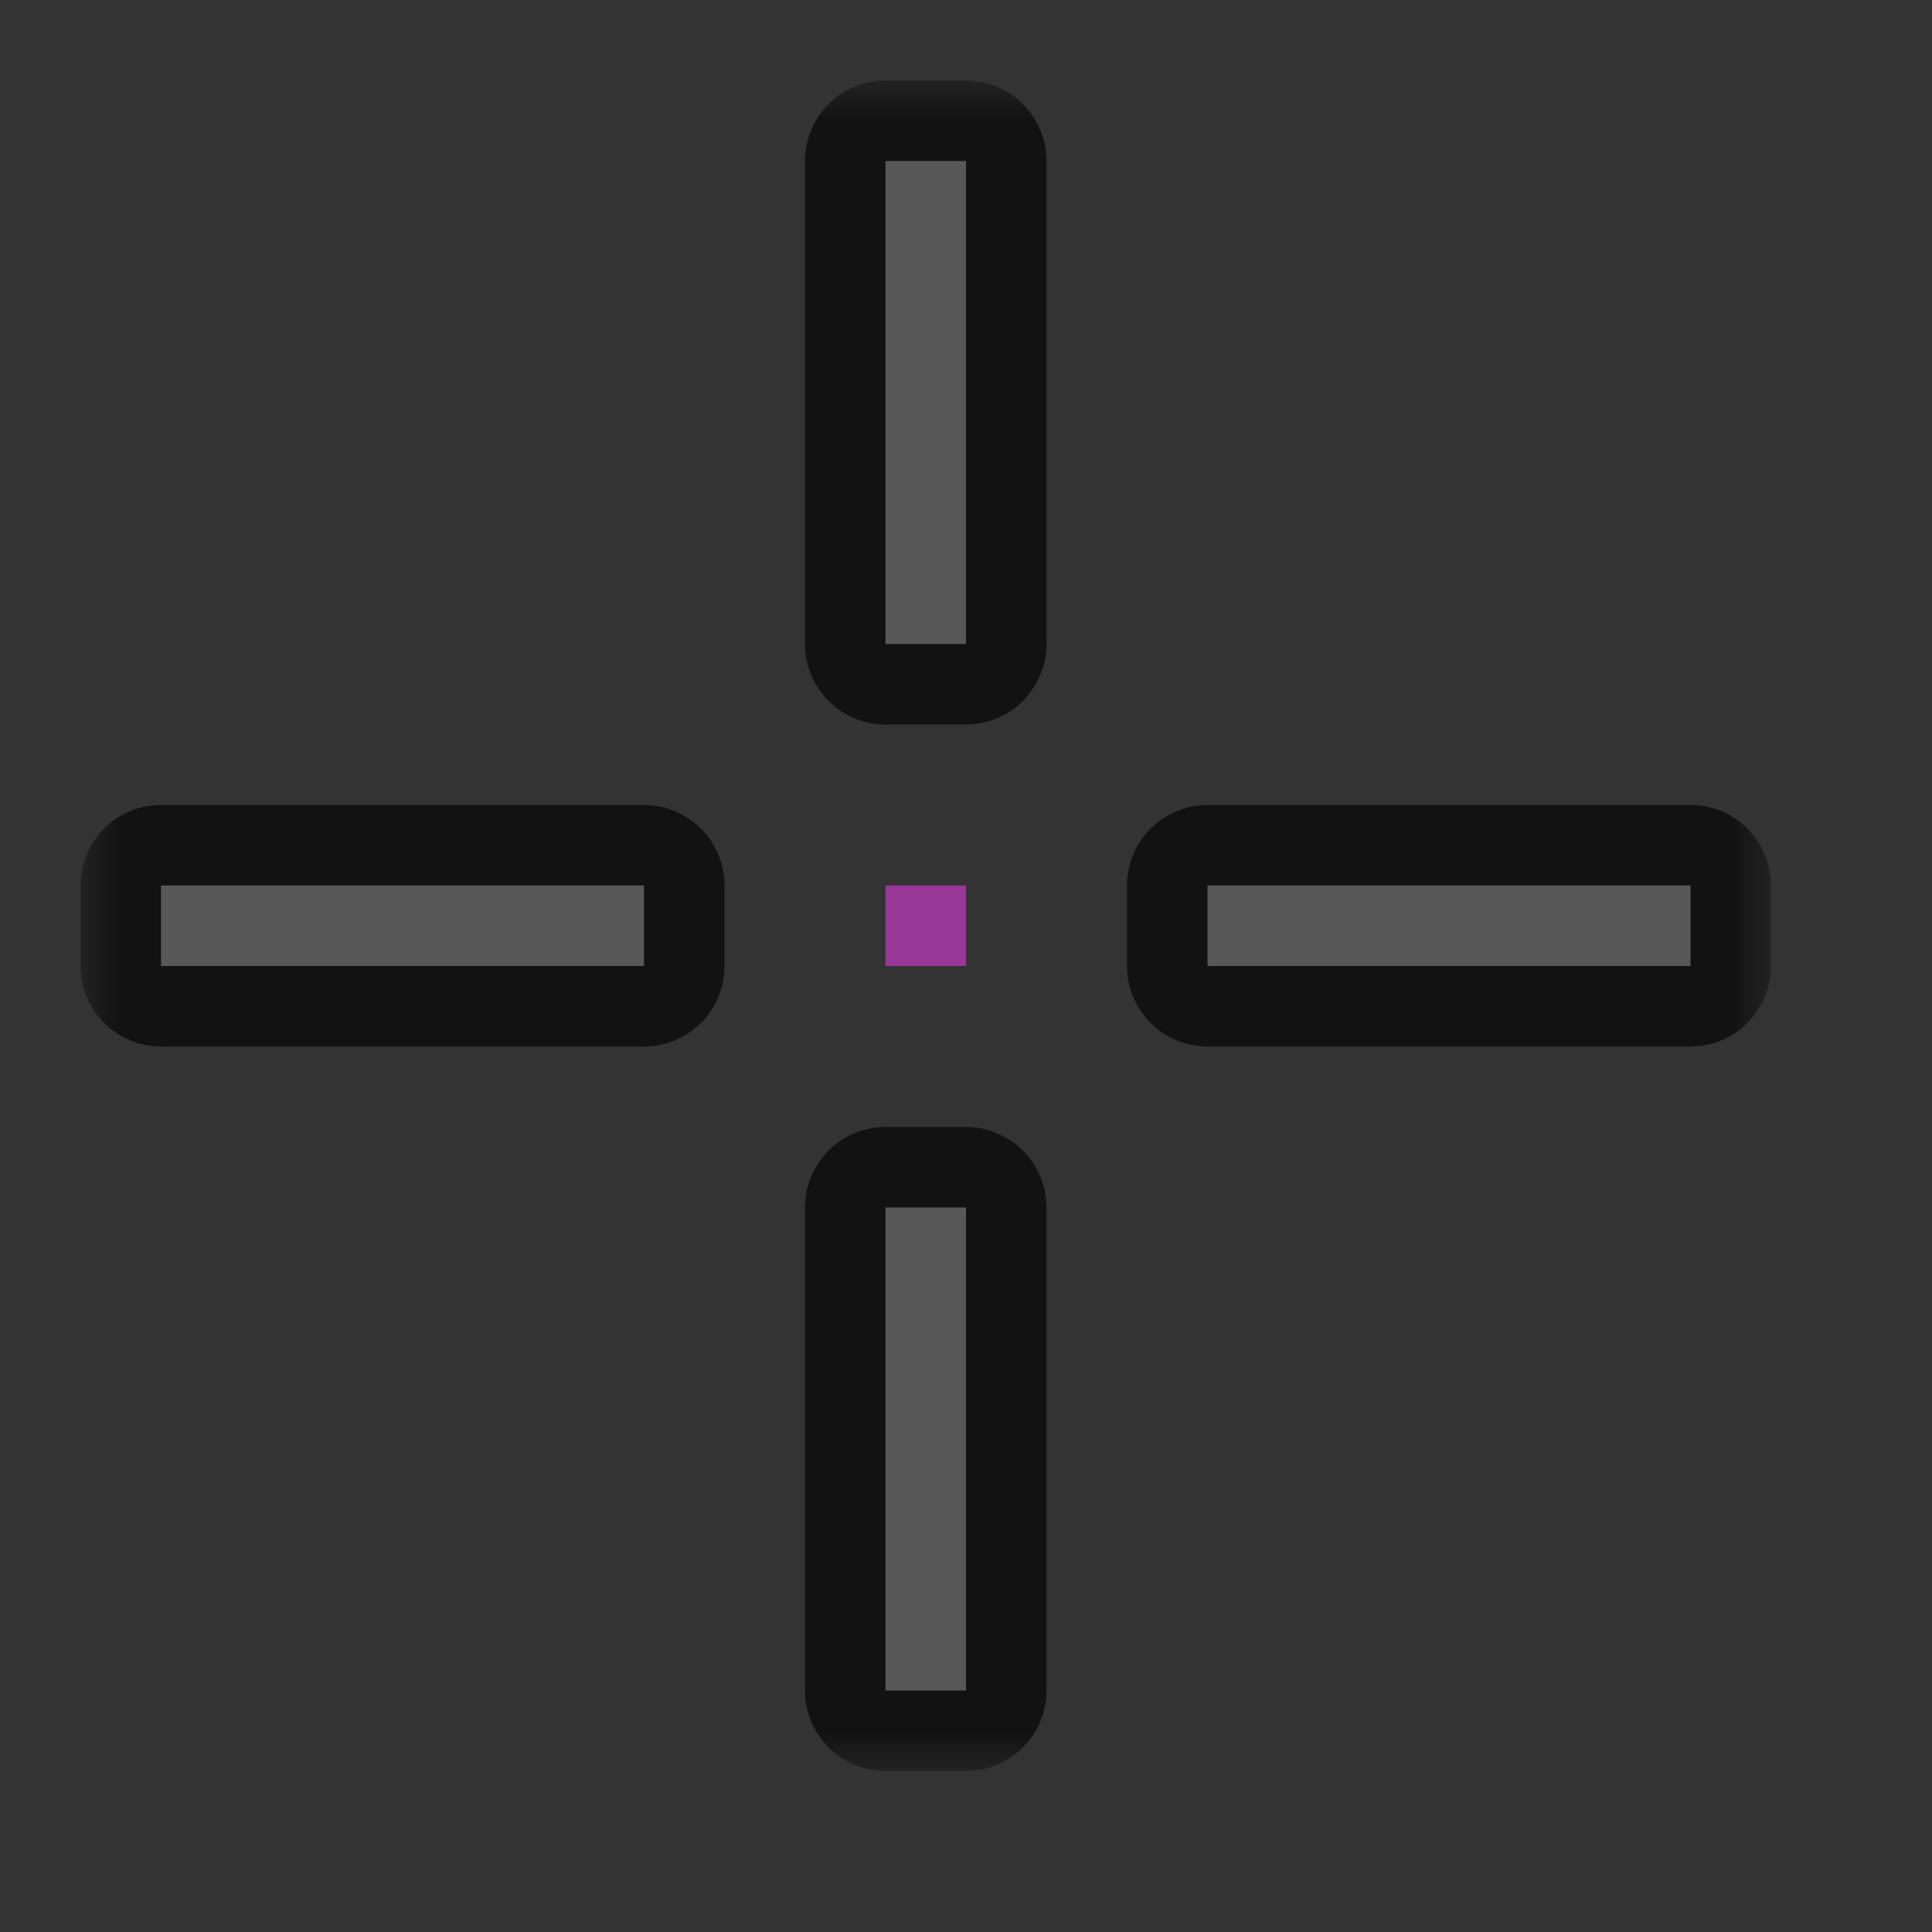<svg width="24" height="24" viewBox="0 0 24 24" fill="none" xmlns="http://www.w3.org/2000/svg">
<rect x="0" y="0" width="24" height="24" fill="#333333" stroke="none"/>
<g id="cursor=crosshair, variant=light, size=24">
<g id="center">
<g id="center_2">
<mask id="path-1-outside-1_2320_8696" maskUnits="userSpaceOnUse" x="1" y="1" width="21" height="21" fill="black">
<rect fill="white" x="1" y="1" width="21" height="21"/>
<path d="M11 2V8H12V2H11Z"/>
<path d="M15 12V11H21V12H15Z"/>
<path d="M11 15H12V21H11V15Z"/>
<path d="M2 12H8V11H2V12Z"/>
</mask>
<path d="M11 2V8H12V2H11Z" fill="#FBFBFB"/>
<path d="M15 12V11H21V12H15Z" fill="#FBFBFB"/>
<path d="M11 15H12V21H11V15Z" fill="#FBFBFB"/>
<path d="M2 12H8V11H2V12Z" fill="#FBFBFB"/>
<path d="M11 2V8H12V2H11Z" stroke="black" stroke-opacity="0.65" stroke-width="2" stroke-linejoin="round" mask="url(#path-1-outside-1_2320_8696)"/>
<path d="M15 12V11H21V12H15Z" stroke="black" stroke-opacity="0.65" stroke-width="2" stroke-linejoin="round" mask="url(#path-1-outside-1_2320_8696)"/>
<path d="M11 15H12V21H11V15Z" stroke="black" stroke-opacity="0.65" stroke-width="2" stroke-linejoin="round" mask="url(#path-1-outside-1_2320_8696)"/>
<path d="M2 12H8V11H2V12Z" stroke="black" stroke-opacity="0.65" stroke-width="2" stroke-linejoin="round" mask="url(#path-1-outside-1_2320_8696)"/>
</g>
</g>
<g id="hotspot" clip-path="url(#clip0_2320_8696)">
<rect id="center_3" opacity="0.5" x="11" y="11" width="1" height="1" fill="#FF3DFF"/>
</g>
</g>
<defs>
<clipPath id="clip0_2320_8696">
<rect width="1" height="1" fill="white" transform="translate(11 11)"/>
</clipPath>
</defs>
</svg>
